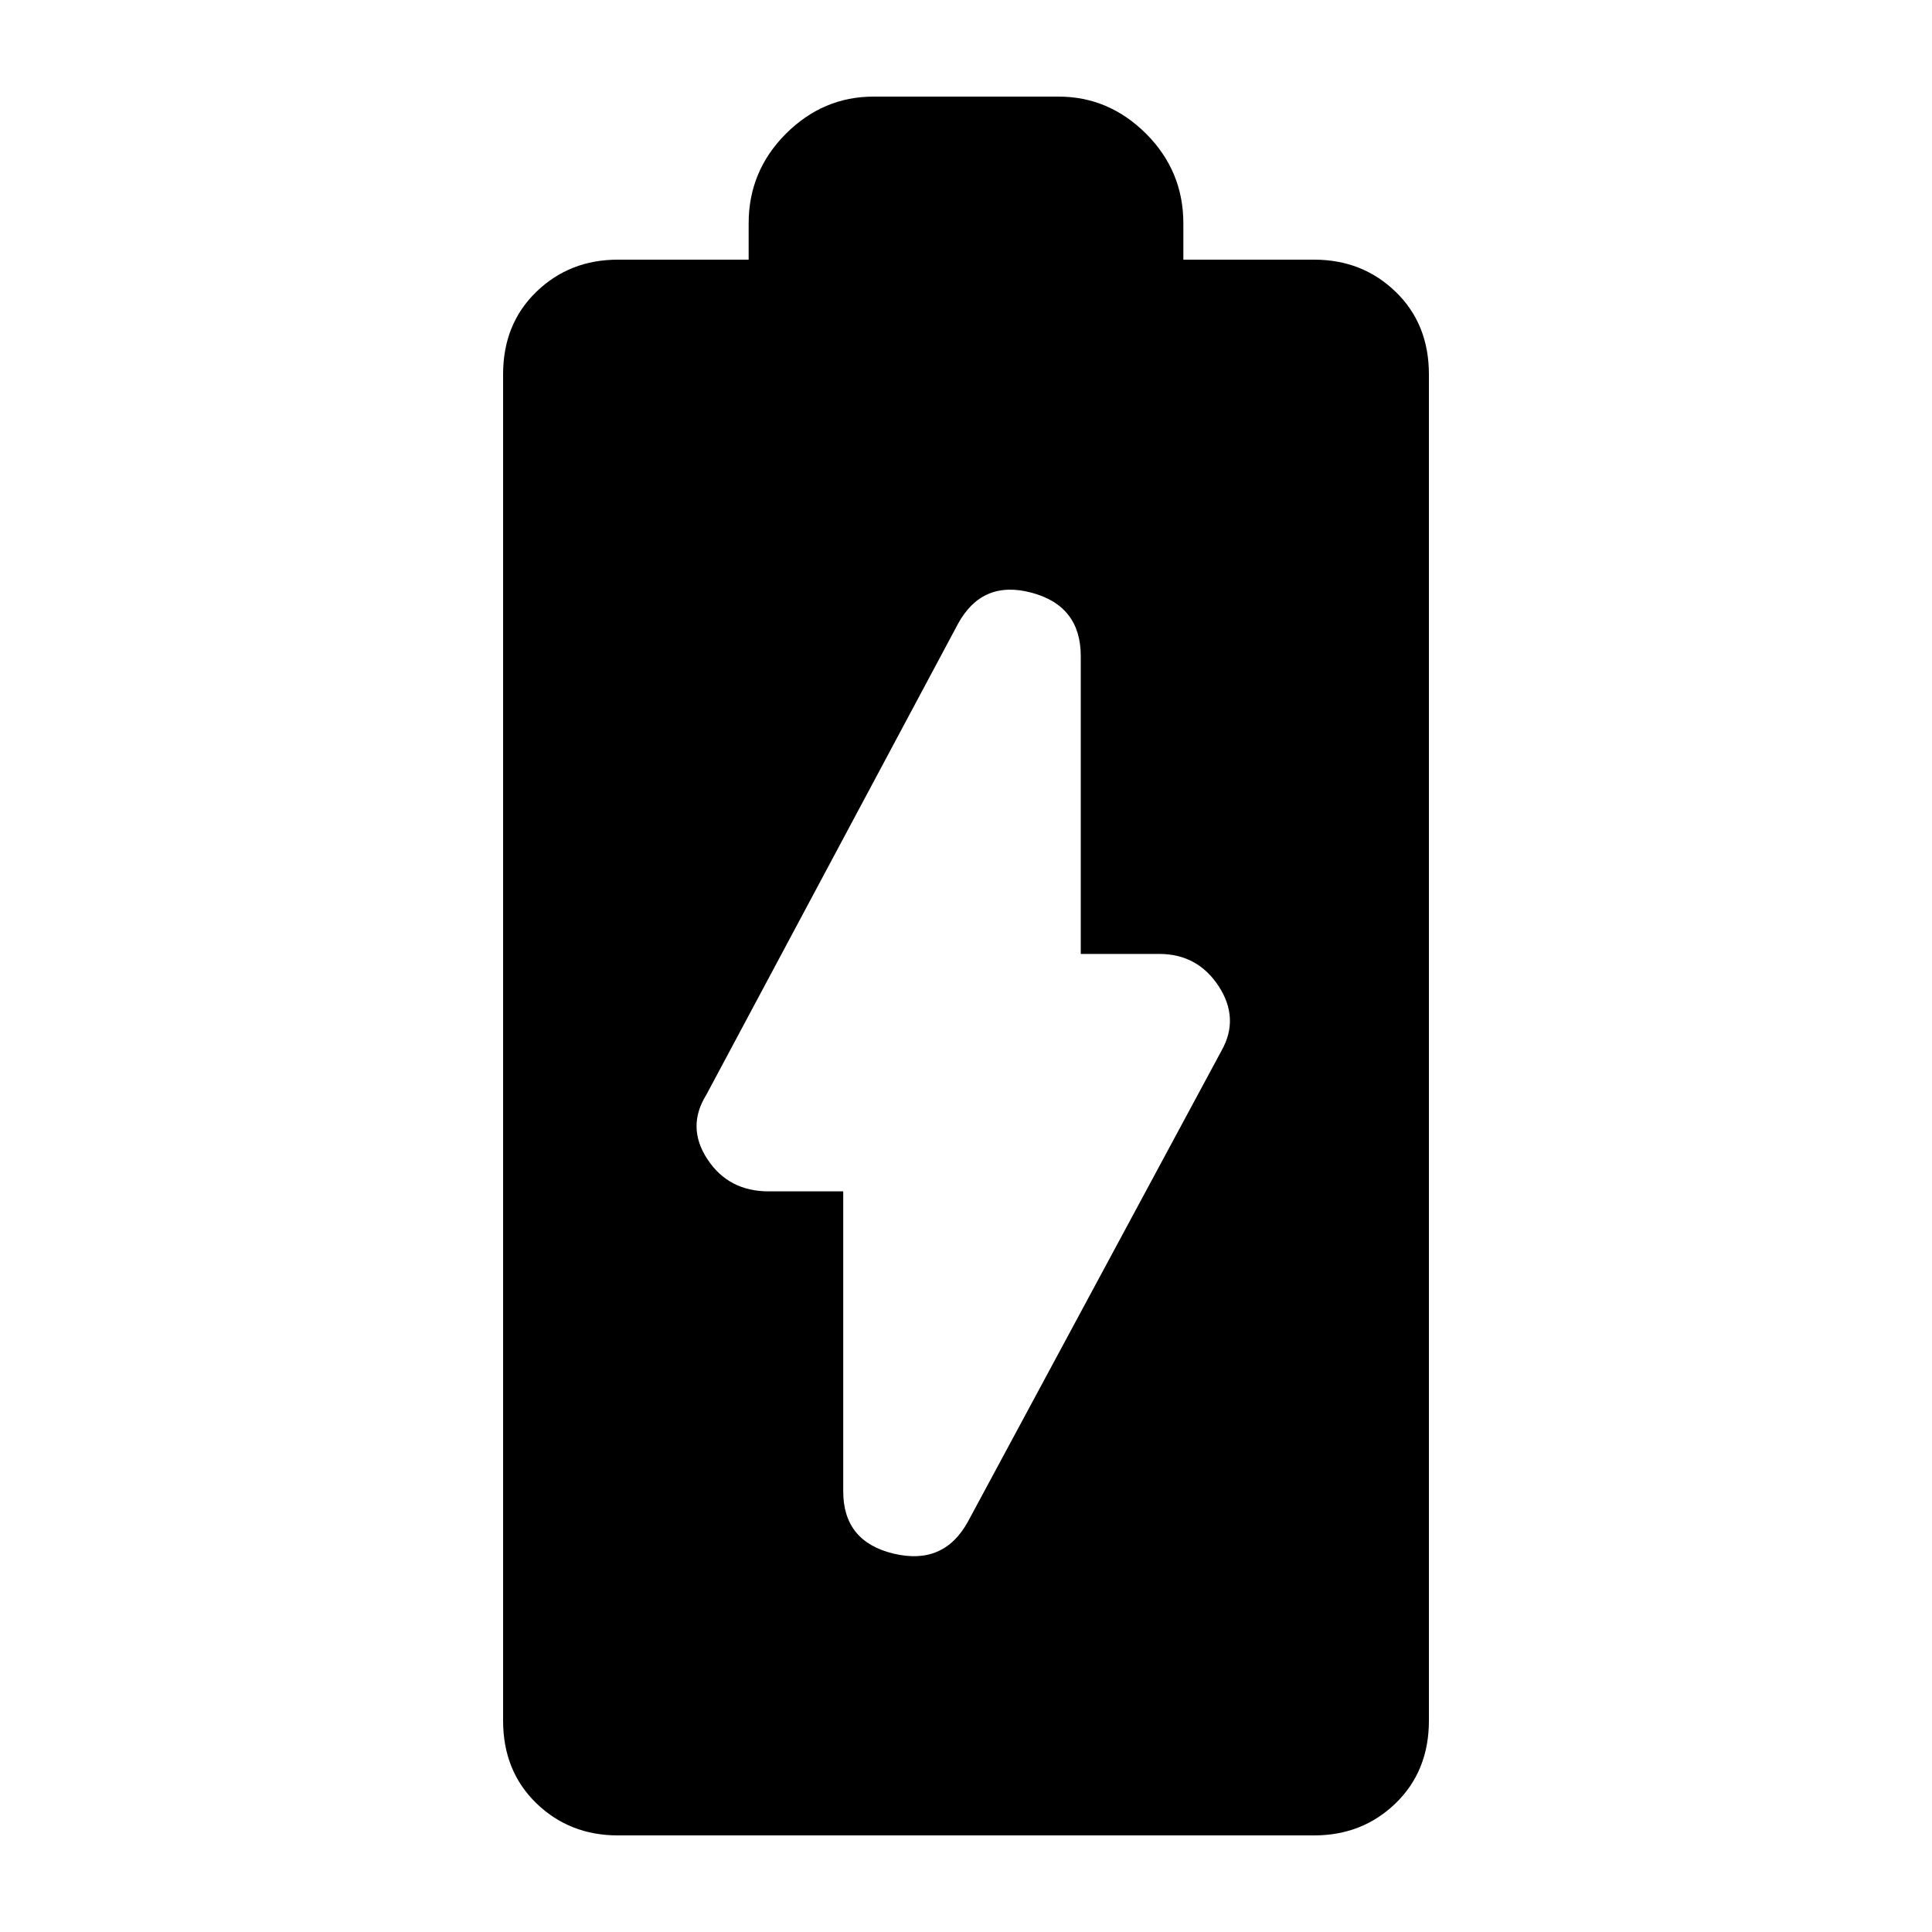 <svg xmlns="http://www.w3.org/2000/svg" height="20" width="20"><path d="M6.396 19q-.5 0-.844-.333-.344-.334-.344-.855V3.875q0-.521.344-.854.344-.333.844-.333H7.75v-.376q0-.541.385-.927Q8.521 1 9.042 1h1.916q.521 0 .907.385.385.386.385.927v.376h1.354q.5 0 .844.333t.344.854v13.937q0 .521-.344.855-.344.333-.844.333Zm3.625-3.25 2.625-4.875q.187-.333-.031-.667-.219-.333-.615-.333h-.812V6.792q0-.521-.511-.657-.51-.135-.76.323l-2.605 4.875q-.208.334.011.667t.635.333h.771v3.105q0 .52.521.645t.771-.333Z"/></svg>